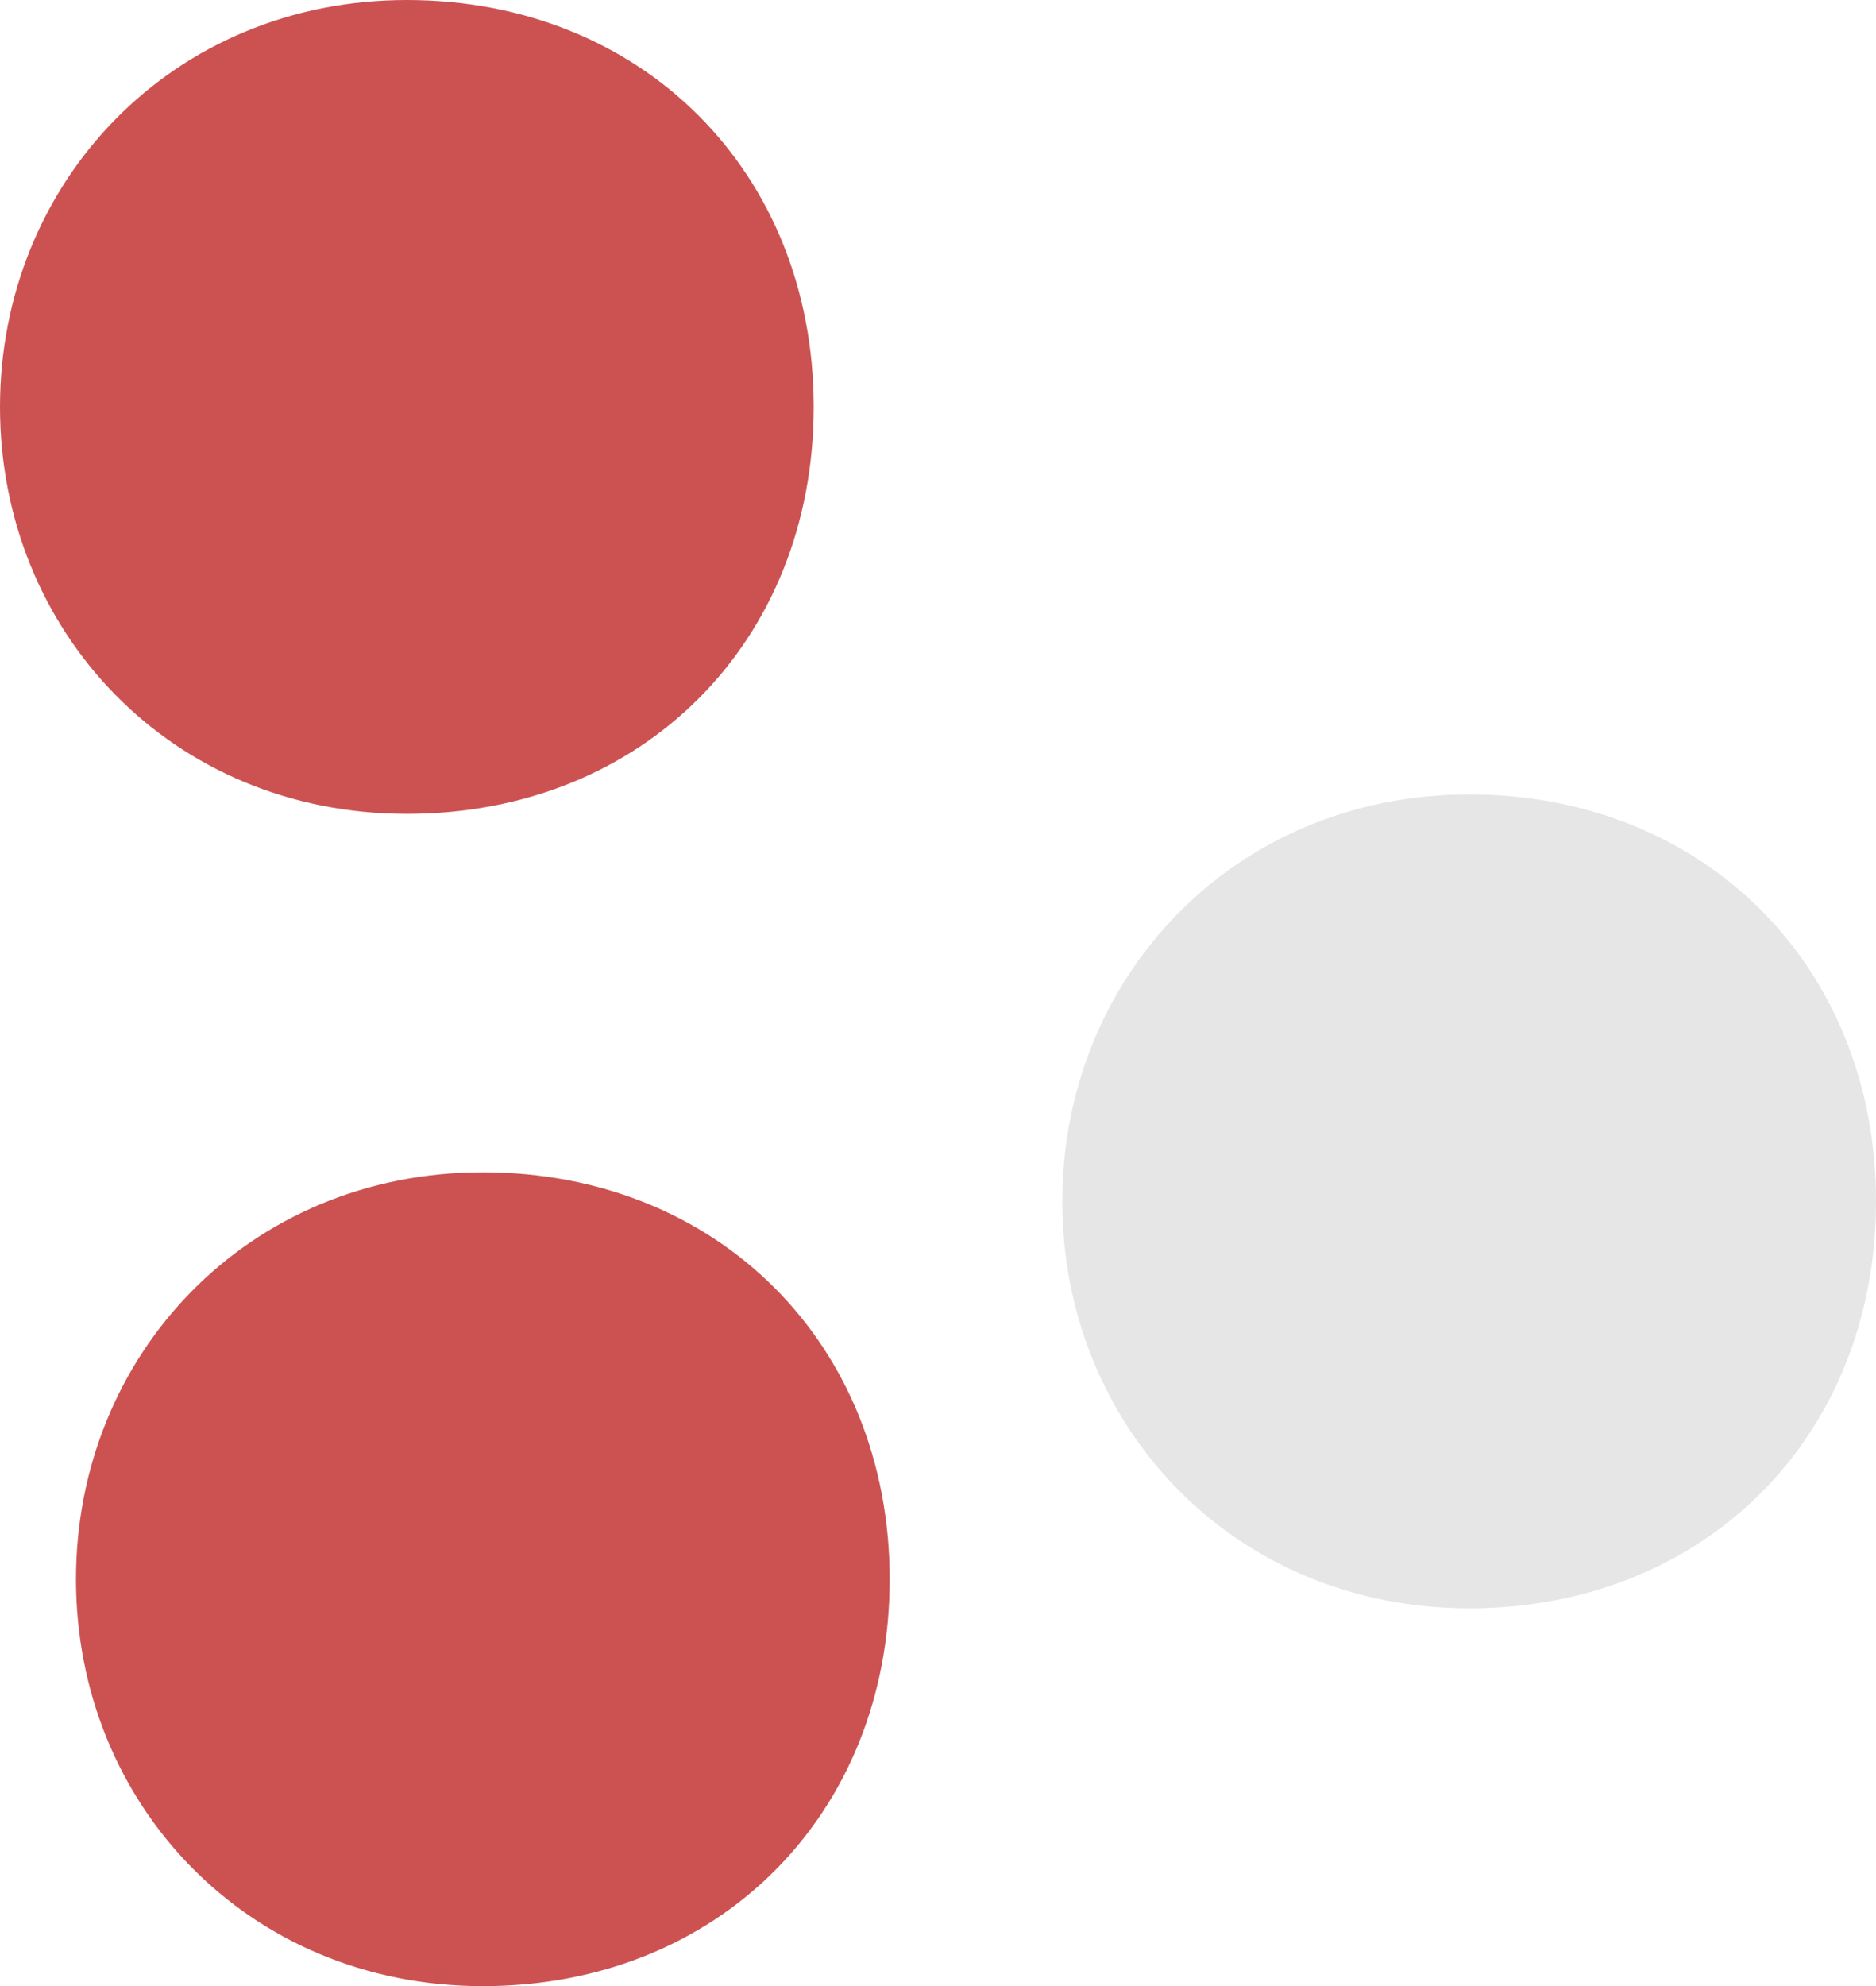 <svg version="1.1" xmlns="http://www.w3.org/2000/svg" xmlns:xlink="http://www.w3.org/1999/xlink" width="63.946" height="67.687"><g transform="translate(-213.574,-137.859)"><g data-paper-data="{&quot;isPaintingLayer&quot;:true}" fill-rule="nonzero" stroke="none" stroke-width="0" stroke-linecap="butt" stroke-linejoin="miter" stroke-miterlimit="10" stroke-dasharray="" stroke-dashoffset="0" style="mix-blend-mode: normal"><path d="M213.574,151.727c0,-7.654 5.873,-13.868 13.868,-13.868c7.995,0 13.868,5.848 13.868,13.868c0,8.02 -5.846,13.868 -13.868,13.868c-8.022,0 -13.868,-6.214 -13.868,-13.868z" data-paper-data="{&quot;origPos&quot;:null}" fill="#cc5252"/><path d="M249.784,178.8c0,-7.654 5.873,-13.868 13.868,-13.868c7.995,0 13.868,5.848 13.868,13.868c0,8.02 -5.846,13.868 -13.868,13.868c-8.022,0 -13.868,-6.214 -13.868,-13.868z" data-paper-data="{&quot;origPos&quot;:null}" fill="#e6e6e6"/><path d="M216.164,191.677c0,-7.654 5.873,-13.868 13.868,-13.868c7.995,0 13.868,5.848 13.868,13.868c0,8.02 -5.846,13.868 -13.868,13.868c-8.022,0 -13.868,-6.214 -13.868,-13.868z" data-paper-data="{&quot;origPos&quot;:null}" fill="#cc5252"/></g></g></svg>